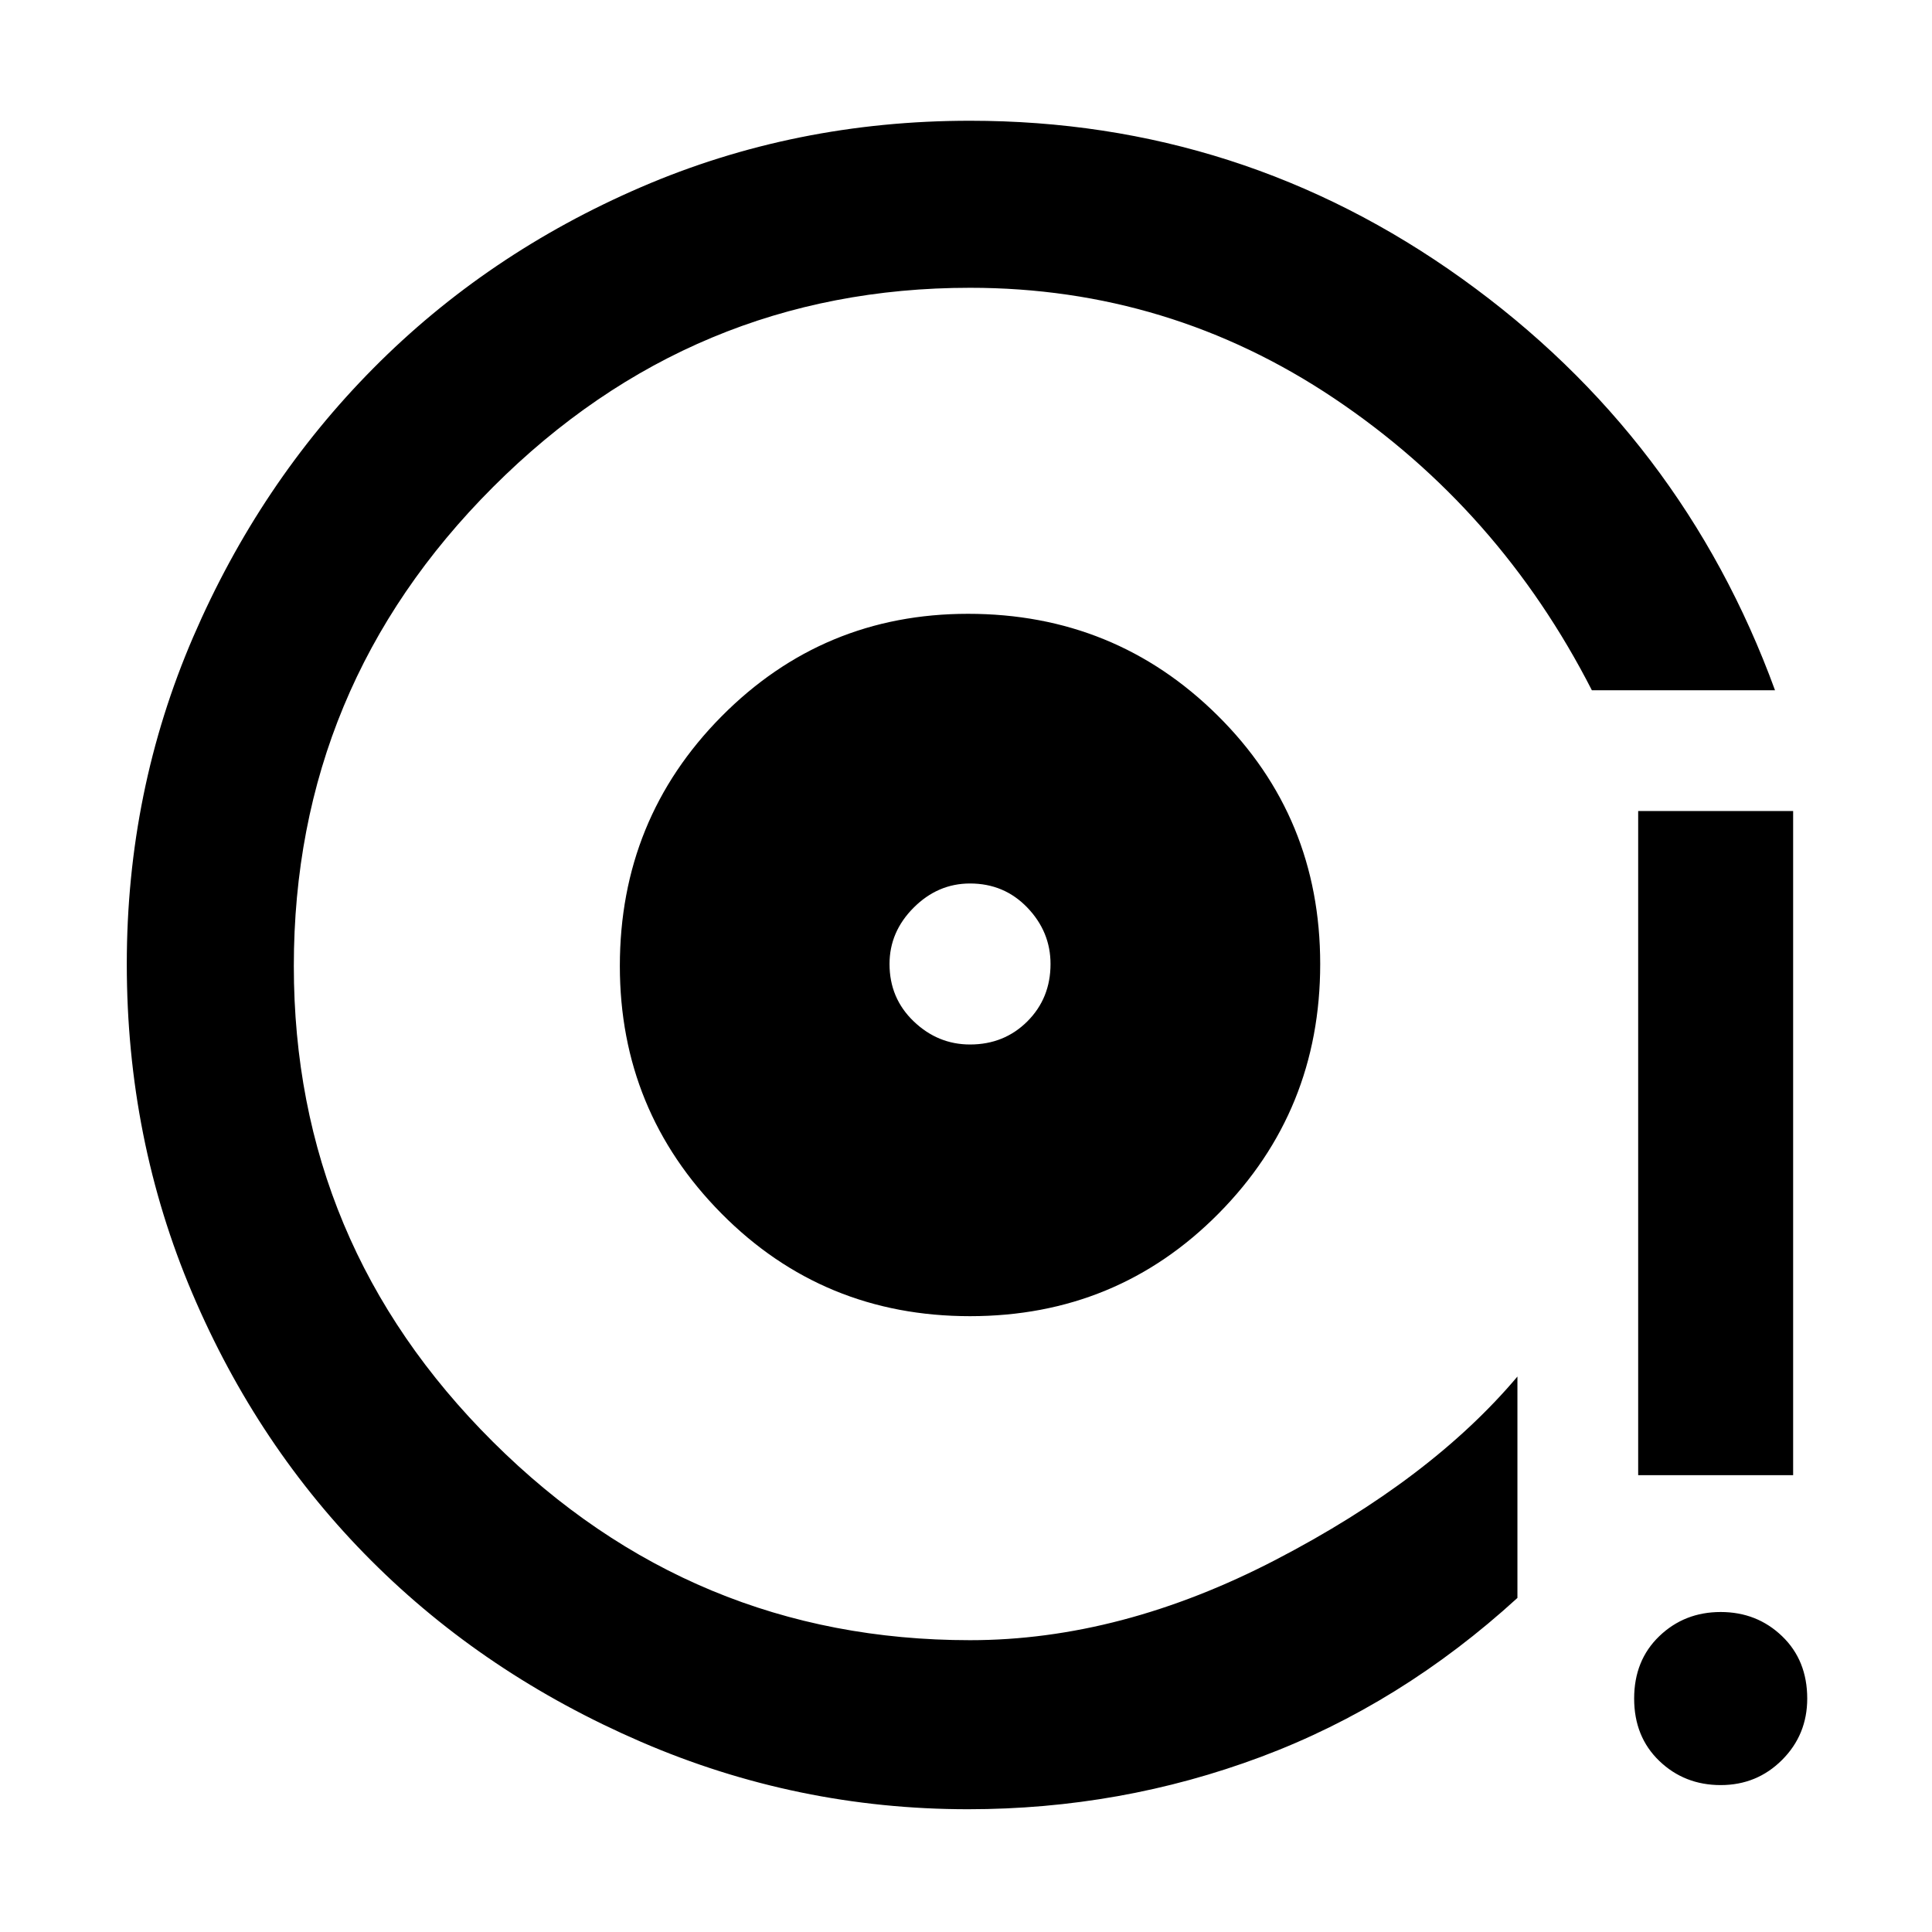 <svg xmlns="http://www.w3.org/2000/svg" height="48" width="48"><path d="M24.1 32.7Q27.75 32.7 30.275 30.15Q32.8 27.6 32.8 23.95Q32.8 20.3 30.25 17.775Q27.7 15.25 24.05 15.25Q20.45 15.25 17.925 17.8Q15.4 20.35 15.4 24Q15.4 27.6 17.925 30.15Q20.45 32.7 24.1 32.7ZM24.1 25.95Q23.3 25.95 22.7 25.375Q22.1 24.8 22.1 23.95Q22.1 23.15 22.7 22.55Q23.3 21.95 24.1 21.95Q24.95 21.95 25.525 22.55Q26.1 23.15 26.1 23.95Q26.1 24.8 25.525 25.375Q24.95 25.95 24.1 25.95ZM24.05 44.95Q19.8 44.95 15.925 43.275Q12.05 41.6 9.225 38.775Q6.4 35.95 4.775 32.125Q3.15 28.3 3.15 23.95Q3.15 19.65 4.8 15.825Q6.45 12 9.275 9.15Q12.1 6.3 15.925 4.65Q19.75 3 24.1 3Q30.85 3 36.325 6.925Q41.8 10.85 44.1 17.15H39.55Q37.25 12.65 33.15 9.9Q29.05 7.15 24.1 7.15Q17.2 7.15 12.25 12.1Q7.3 17.05 7.3 24Q7.3 30.9 12.25 35.825Q17.2 40.75 24.1 40.75Q27.85 40.75 31.7 38.75Q35.55 36.75 37.7 34.2V39.7Q34.8 42.35 31.325 43.65Q27.85 44.95 24.05 44.95ZM40.7 36.65V20.15H44.55V36.65ZM42.75 44.35Q41.85 44.35 41.225 43.75Q40.6 43.15 40.6 42.2Q40.6 41.25 41.225 40.65Q41.85 40.05 42.75 40.05Q43.65 40.05 44.275 40.65Q44.9 41.25 44.9 42.2Q44.9 43.1 44.275 43.725Q43.65 44.35 42.75 44.35ZM23.6 23.5Q23.6 23.5 23.6 23.5Q23.6 23.5 23.6 23.5Q23.6 23.5 23.6 23.5Q23.6 23.5 23.6 23.5Q23.6 23.5 23.6 23.5Q23.6 23.5 23.6 23.5Q23.6 23.5 23.6 23.5Q23.6 23.5 23.6 23.5Q23.6 23.5 23.6 23.5Q23.6 23.5 23.6 23.5Z"/></svg>